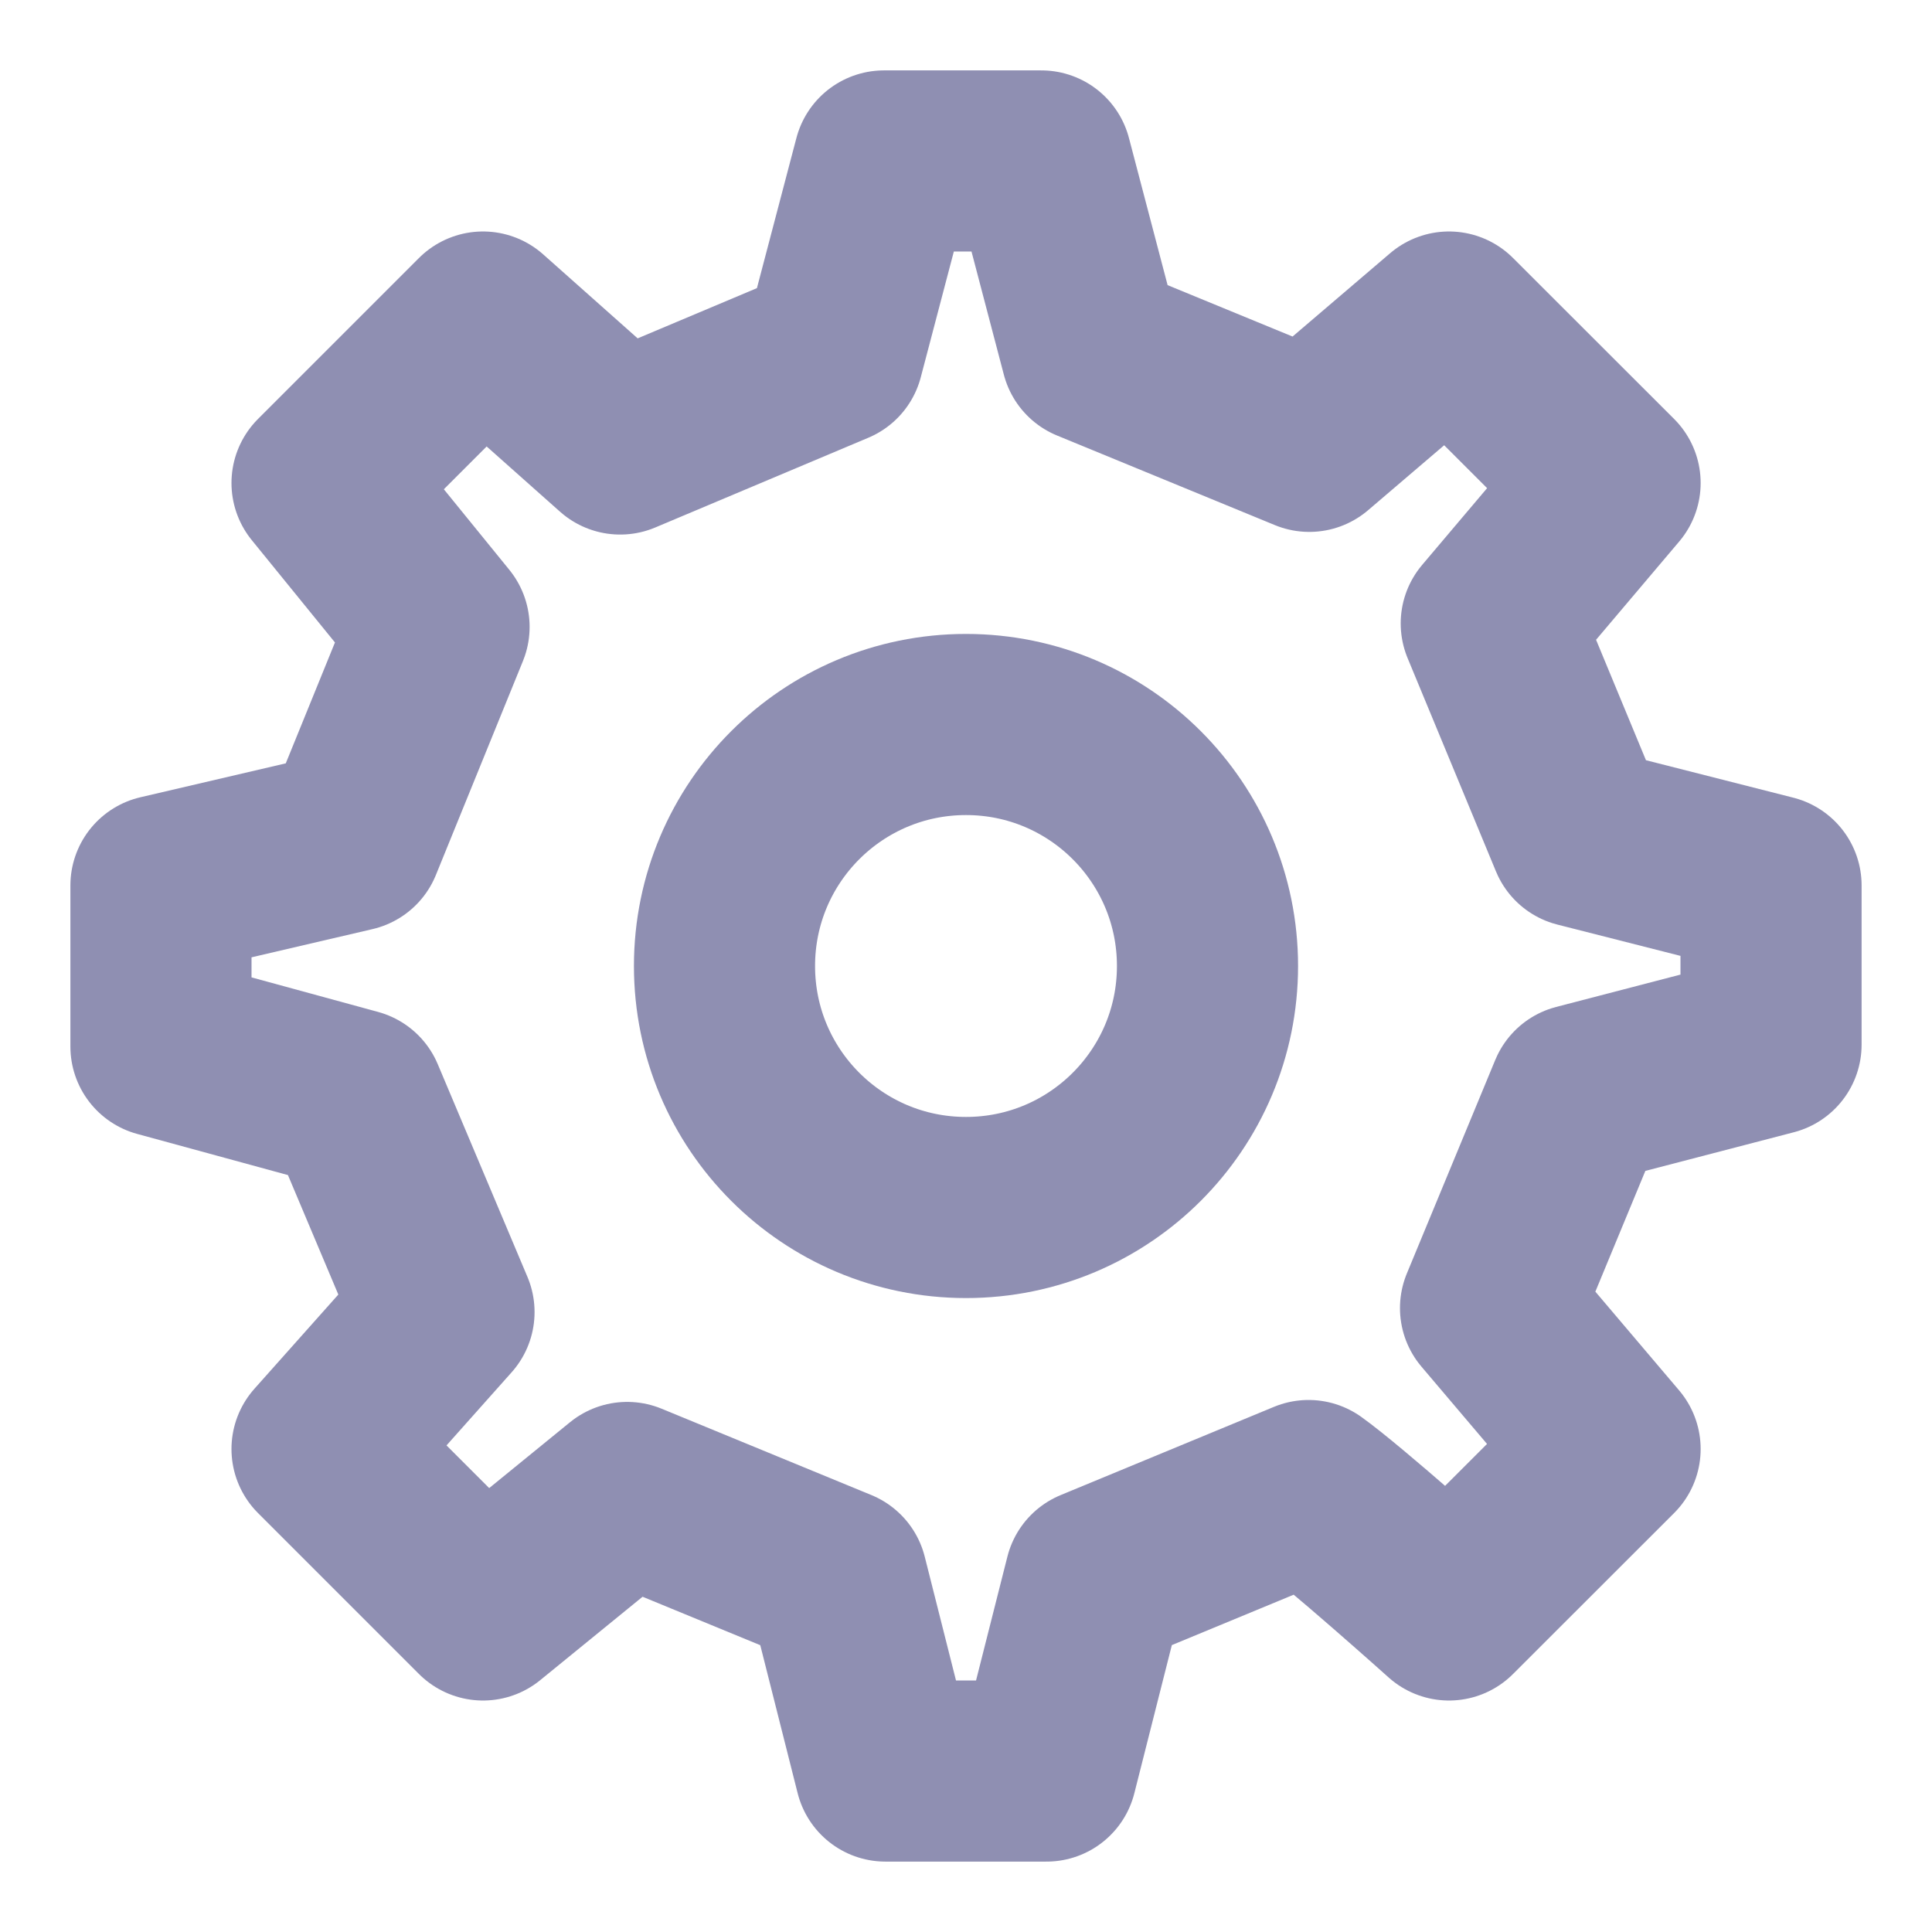 <svg width="16" height="16" viewBox="0 0 16 16" fill="none" xmlns="http://www.w3.org/2000/svg">
<g clip-path="url(#clip0_3810_60394)">
<path d="M8 10C9.105 10 10 9.105 10 8C10 6.895 9.105 6 8 6C6.895 6 6 6.895 6 8C6 9.105 6.895 10 8 10Z" stroke="#8F8FB2" stroke-width="1.5" stroke-linecap="round" stroke-linejoin="round"/>
<path d="M13.082 6.93L12.35 5.163L13.334 4L12 2.667L10.843 3.655L9.039 2.913L8.624 1.333H7.321L6.9 2.934L5.136 3.677L4 2.667L2.667 4L3.636 5.192L2.915 6.964L1.333 7.333V8.667L2.934 9.104L3.677 10.866L2.667 12L4 13.333L5.194 12.36L6.931 13.075L7.333 14.667H8.667L9.07 13.075L10.837 12.344C11.131 12.554 12 13.333 12 13.333L13.334 12L12.344 10.833L13.076 9.065L14.667 8.651L14.667 7.333L13.082 6.93Z" stroke="#8F8FB2" stroke-width="1.5" stroke-linecap="round" stroke-linejoin="round"/>
</g>
<defs>
<clipPath id="clip0_3810_60394">
<rect width="16" height="16" fill="white"/>
</clipPath>
</defs>
</svg>
